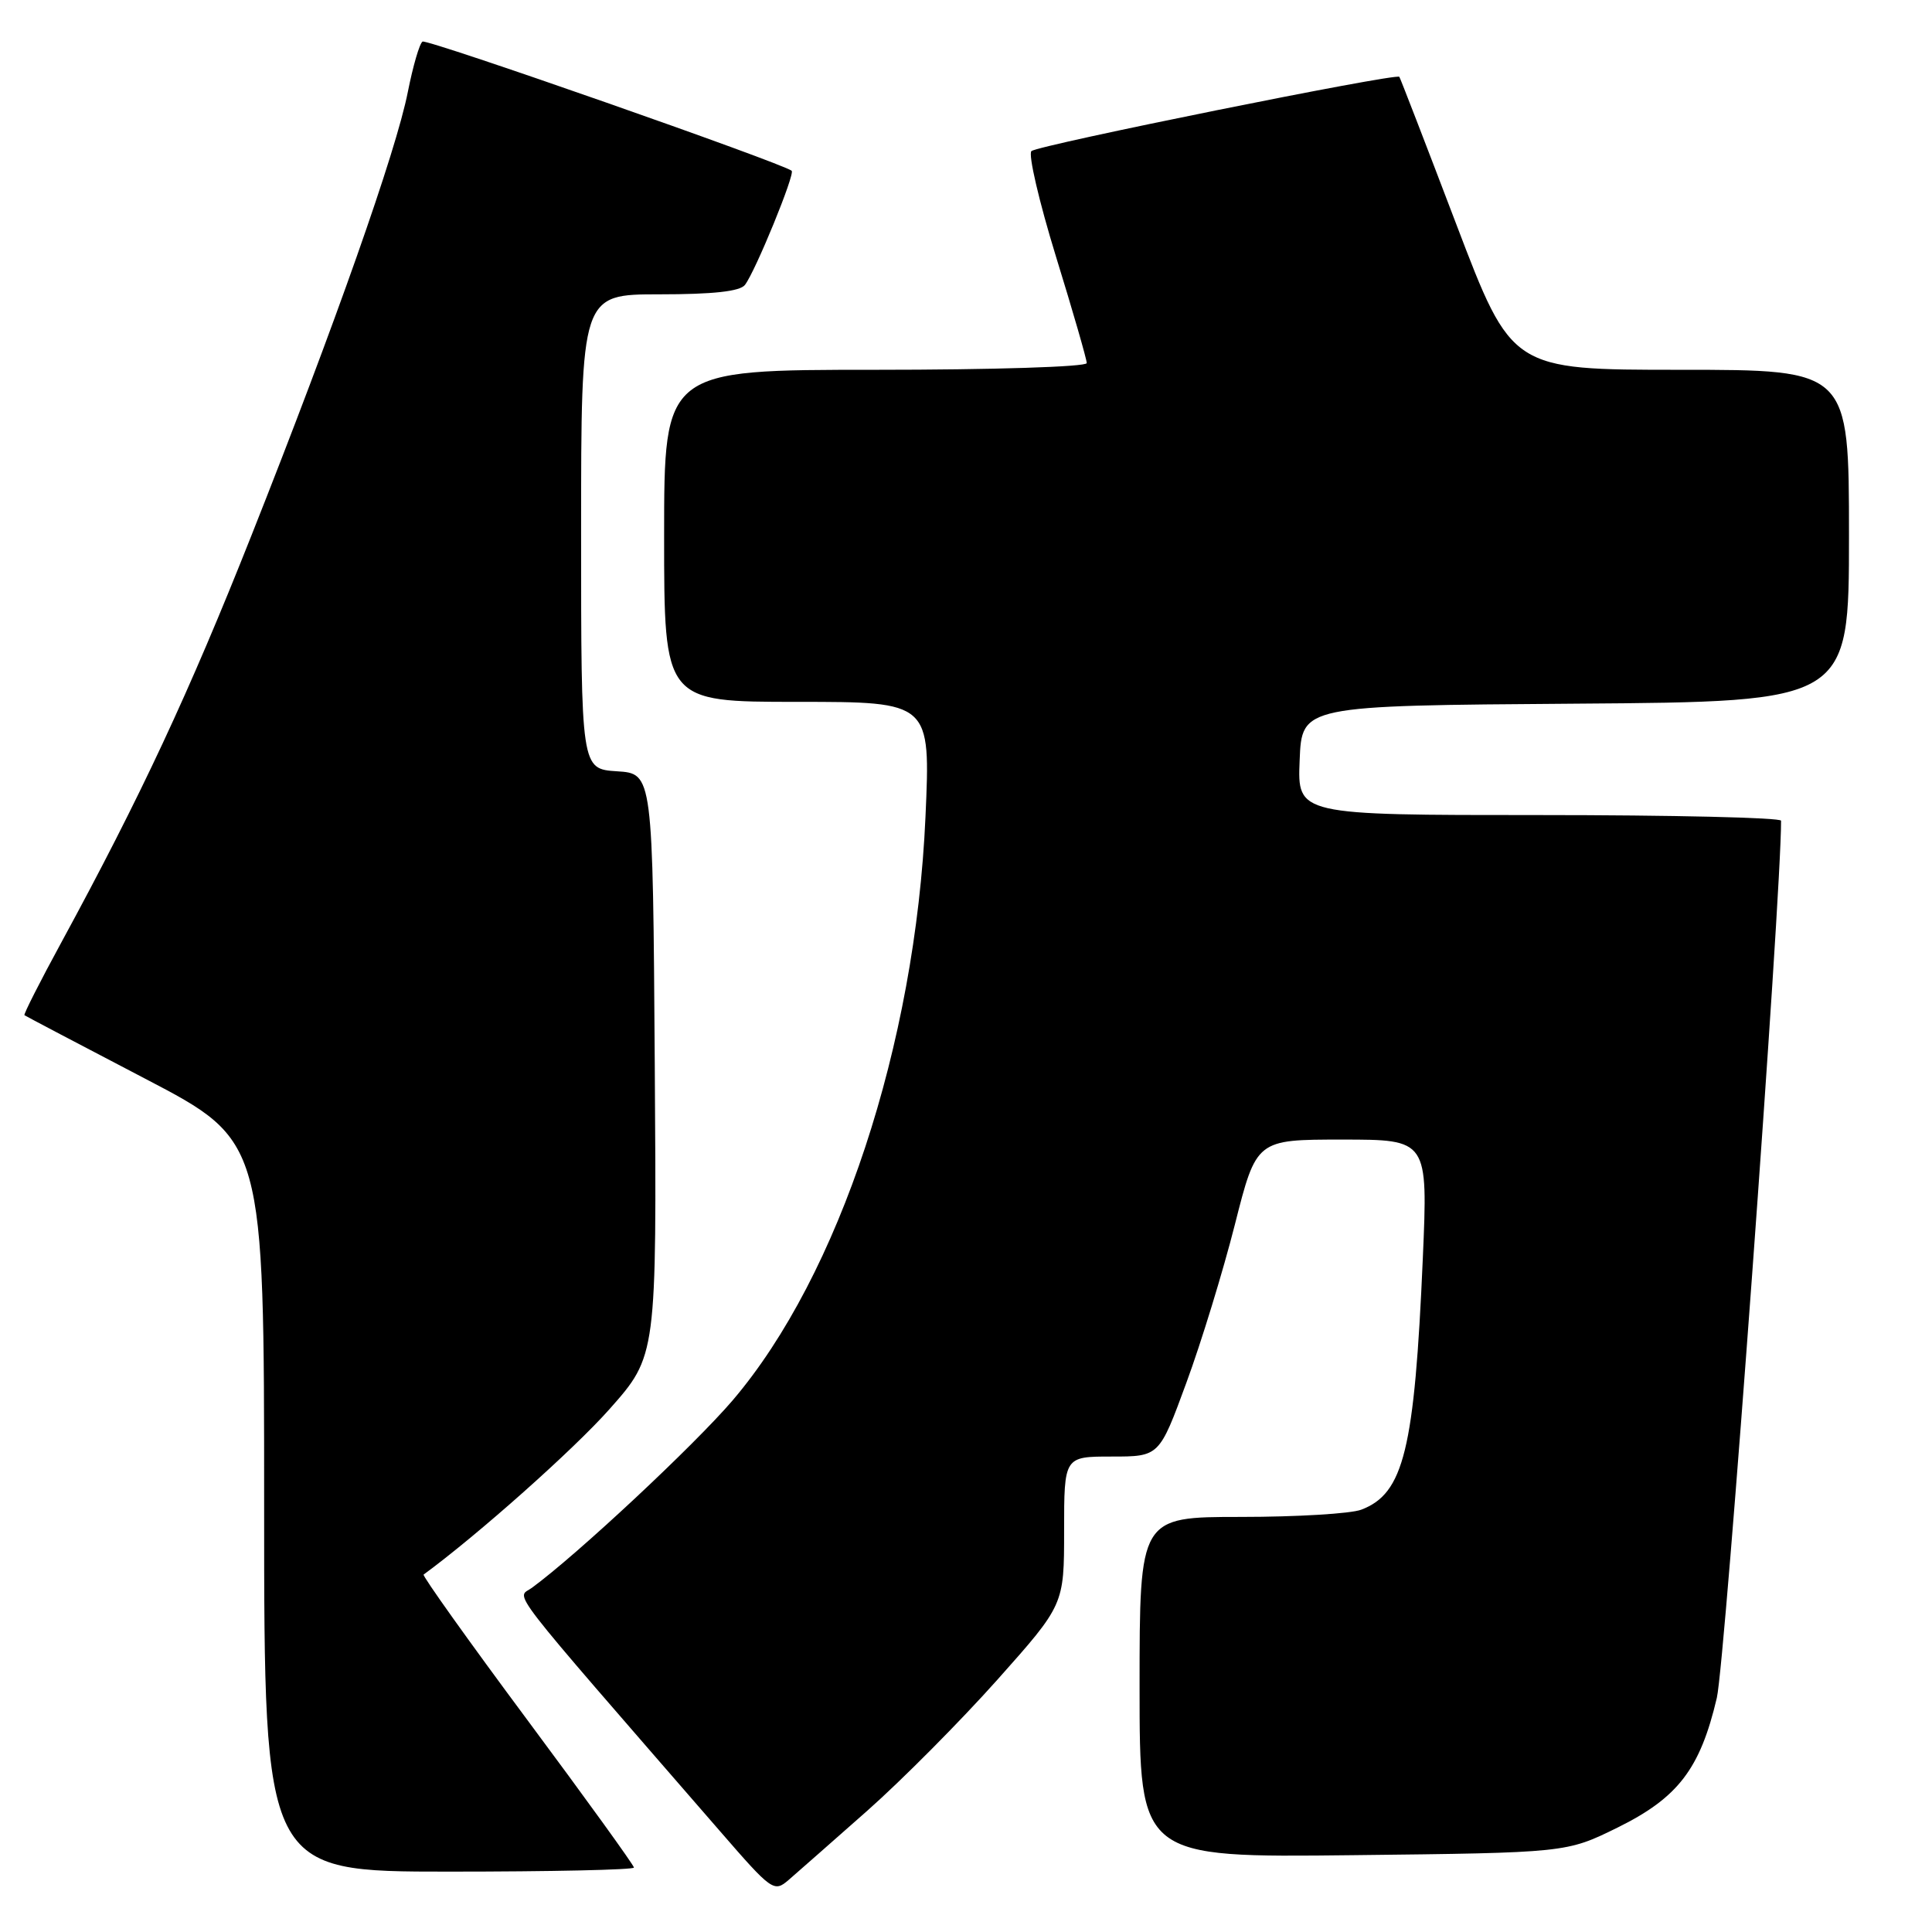 <?xml version="1.0" encoding="UTF-8" standalone="no"?>
<!DOCTYPE svg PUBLIC "-//W3C//DTD SVG 1.1//EN" "http://www.w3.org/Graphics/SVG/1.1/DTD/svg11.dtd" >
<svg xmlns="http://www.w3.org/2000/svg" xmlns:xlink="http://www.w3.org/1999/xlink" version="1.1" viewBox="0 0 256 256">
 <g >
 <path fill="currentColor"
d=" M 114.91 239.94 C 119.53 235.85 127.29 228.03 132.16 222.57 C 141.00 212.64 141.00 212.64 141.00 202.82 C 141.00 193.00 141.00 193.00 147.30 193.00 C 153.61 193.00 153.61 193.00 157.19 183.25 C 159.17 177.89 162.06 168.44 163.63 162.25 C 166.48 151.00 166.48 151.00 177.85 151.00 C 189.21 151.00 189.21 151.00 188.53 166.75 C 187.43 192.11 186.01 197.90 180.38 200.04 C 179.00 200.57 171.82 201.00 164.43 201.00 C 151.00 201.00 151.00 201.00 151.00 223.57 C 151.00 246.14 151.00 246.14 179.28 245.82 C 207.55 245.50 207.55 245.50 214.32 242.17 C 222.35 238.21 225.28 234.39 227.49 224.97 C 228.59 220.27 236.05 118.53 236.00 108.75 C 236.00 108.34 221.58 108.00 203.96 108.00 C 171.91 108.00 171.91 108.00 172.21 100.75 C 172.50 93.50 172.50 93.50 208.75 93.24 C 245.00 92.98 245.00 92.98 245.00 70.99 C 245.00 49.00 245.00 49.00 222.66 49.00 C 200.31 49.00 200.31 49.00 192.98 29.75 C 188.95 19.16 185.55 10.36 185.42 10.18 C 185.04 9.65 137.56 19.23 136.67 20.02 C 136.22 20.43 137.68 26.71 139.92 33.99 C 142.17 41.27 144.00 47.63 144.00 48.11 C 144.00 48.61 131.58 49.00 116.00 49.00 C 88.00 49.00 88.00 49.00 88.00 71.00 C 88.00 93.00 88.00 93.00 105.66 93.00 C 123.31 93.00 123.31 93.00 122.63 108.25 C 121.29 138.42 111.19 168.99 97.10 185.53 C 92.01 191.49 76.47 206.01 70.47 210.40 C 68.44 211.88 66.37 209.20 95.42 242.66 C 102.29 250.58 102.56 250.77 104.50 249.10 C 105.60 248.15 110.28 244.03 114.91 239.94 Z  M 84.00 247.46 C 84.00 247.16 77.65 238.36 69.88 227.91 C 62.11 217.46 55.93 208.78 56.13 208.64 C 63.28 203.40 76.01 192.08 80.76 186.72 C 87.02 179.66 87.02 179.66 86.76 141.08 C 86.50 102.50 86.50 102.50 81.75 102.20 C 77.00 101.89 77.00 101.89 77.00 70.45 C 77.00 39.00 77.00 39.00 87.38 39.00 C 94.50 39.00 98.06 38.61 98.71 37.75 C 100.10 35.94 105.38 23.04 104.90 22.63 C 103.72 21.63 56.59 5.13 55.99 5.51 C 55.59 5.75 54.72 8.76 54.04 12.18 C 52.51 20.00 44.36 43.11 33.33 70.92 C 25.07 91.76 18.60 105.62 8.11 124.91 C 5.29 130.09 3.10 134.41 3.24 134.52 C 3.38 134.63 10.59 138.42 19.25 142.94 C 35.00 151.16 35.00 151.16 35.00 199.58 C 35.00 248.00 35.00 248.00 59.50 248.00 C 72.97 248.00 84.00 247.76 84.00 247.46 Z "/>
</g>
</svg>